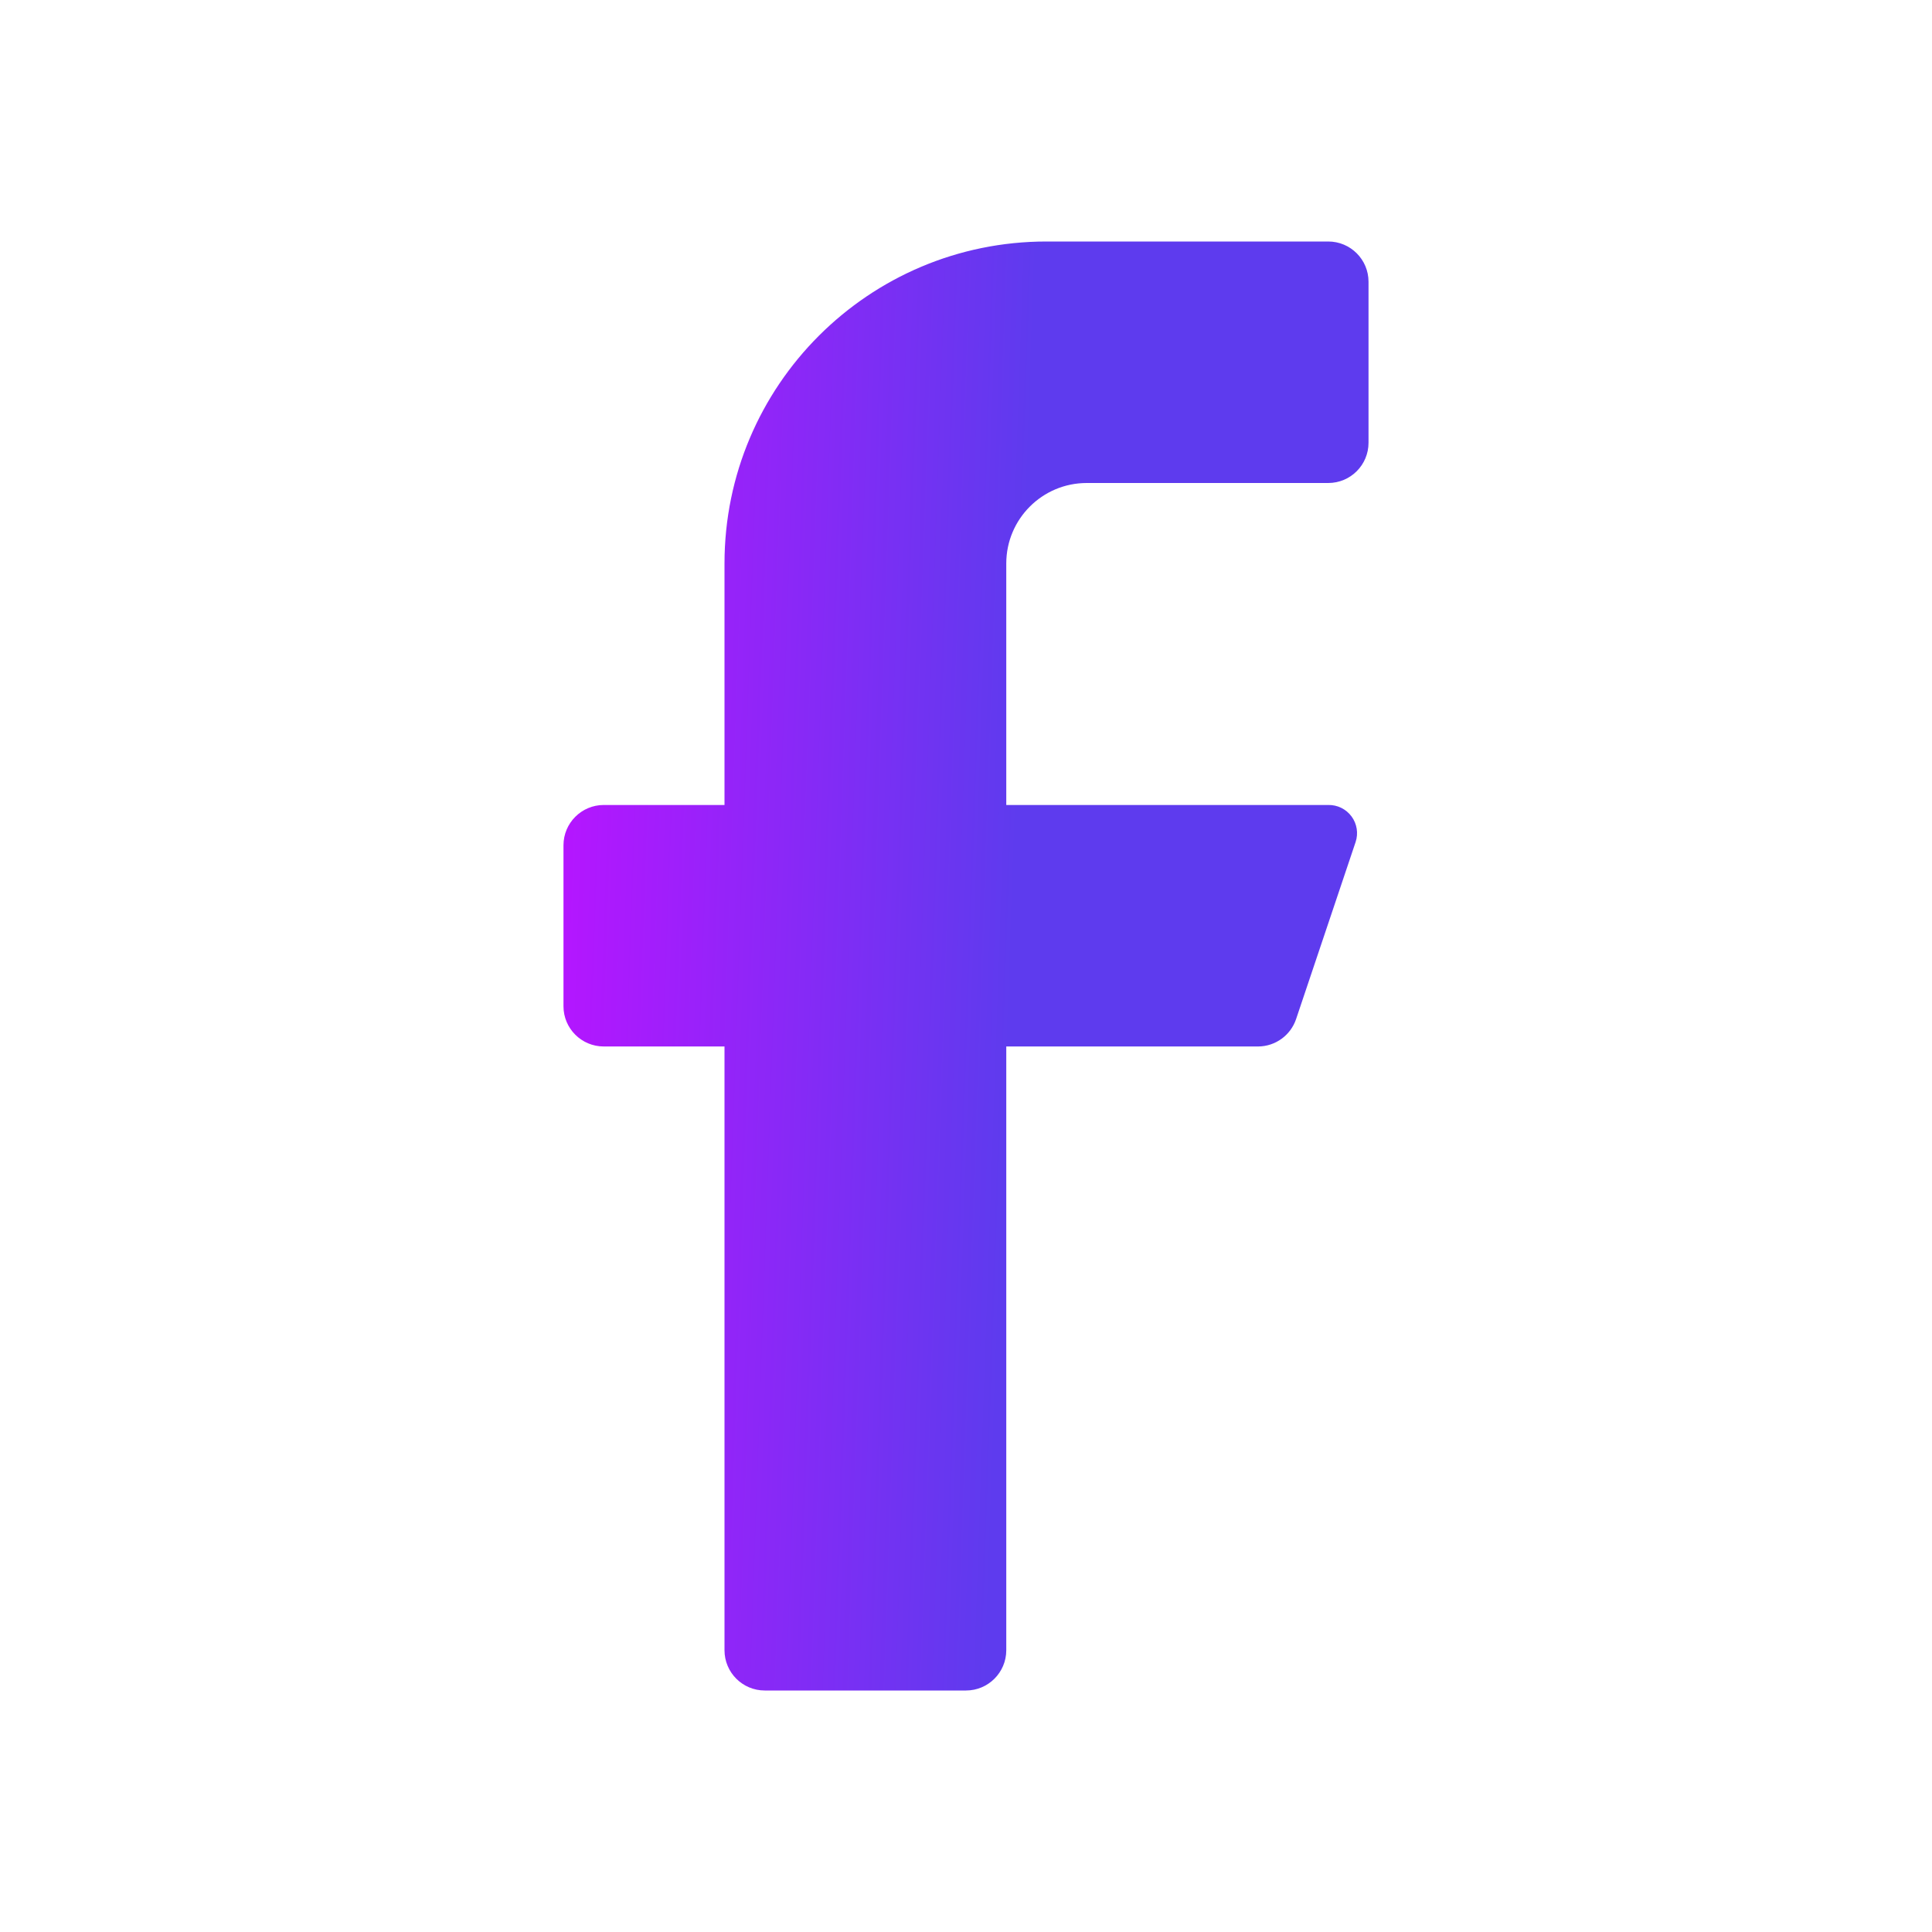 <svg width="32" height="32" viewBox="0 0 32 32" fill="none" xmlns="http://www.w3.org/2000/svg">
<path d="M22 8H18C17.264 8 16.667 8.597 16.667 9.333V13.333H22C22.152 13.33 22.295 13.4 22.386 13.523C22.476 13.645 22.501 13.803 22.453 13.947L21.467 16.88C21.376 17.149 21.124 17.331 20.84 17.333H16.667V27.333C16.667 27.701 16.368 28 16 28H12.667C12.298 28 12 27.701 12 27.333V17.333H10C9.632 17.333 9.333 17.035 9.333 16.667V14C9.333 13.632 9.632 13.333 10 13.333H12V9.333C12 6.388 14.388 4 17.333 4H22C22.368 4 22.667 4.298 22.667 4.667V7.333C22.667 7.702 22.368 8 22 8Z" fill="url(#paint0_linear_50_414)"/>
<defs>
<linearGradient id="paint0_linear_50_414" x1="16.764" y1="15.821" x2="9.342" y2="15.562" gradientUnits="userSpaceOnUse">
<stop stop-color="#5E3BEE"/>
<stop offset="1" stop-color="#B416FF"/>
</linearGradient>
</defs>
</svg>
